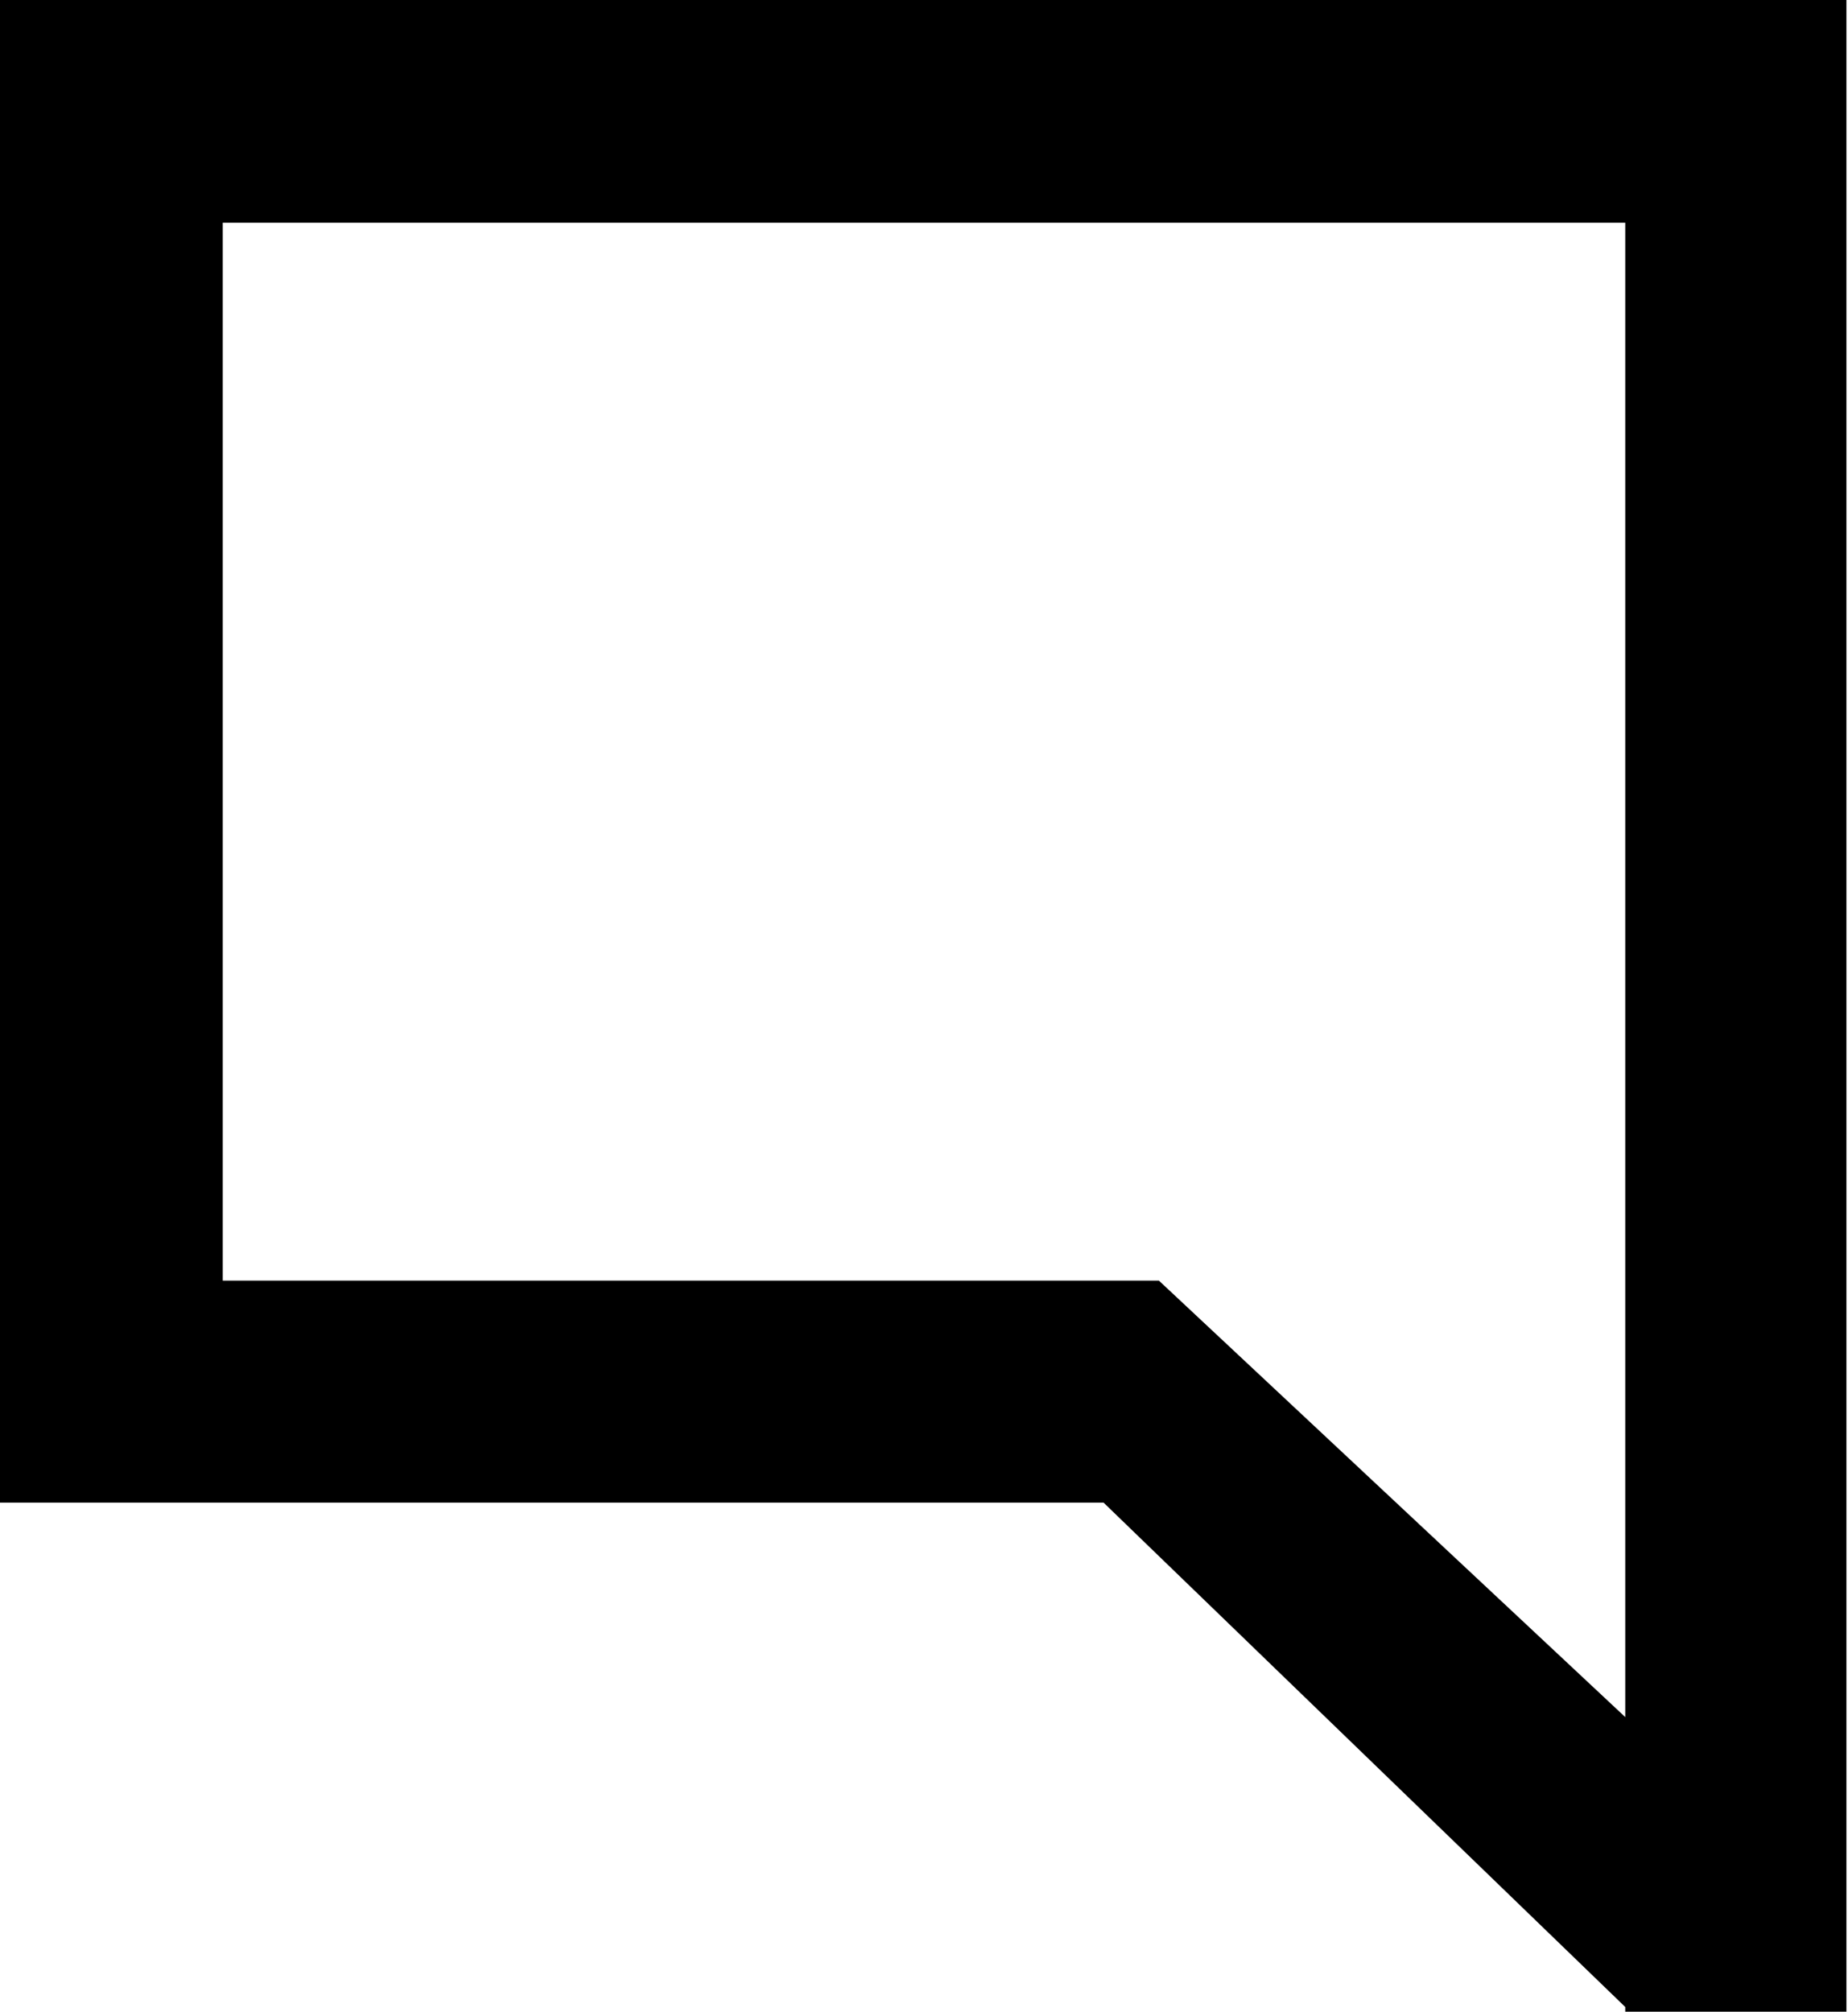 <svg xmlns="http://www.w3.org/2000/svg" viewBox="0 0 47.04 51.21"><title>комментарий</title><g id="Слой_2" data-name="Слой 2"><g id="Слой_2-2" data-name="Слой 2"><path d="M0,0V5.67H0V32.58H0v5.67H28.09L41.37,51.09v.12H47V0H0ZM41.37,43.71,29.5,32.6v0h0l-.07,0,0,0H5.67V5.67h35.7Z"/></g></g></svg>